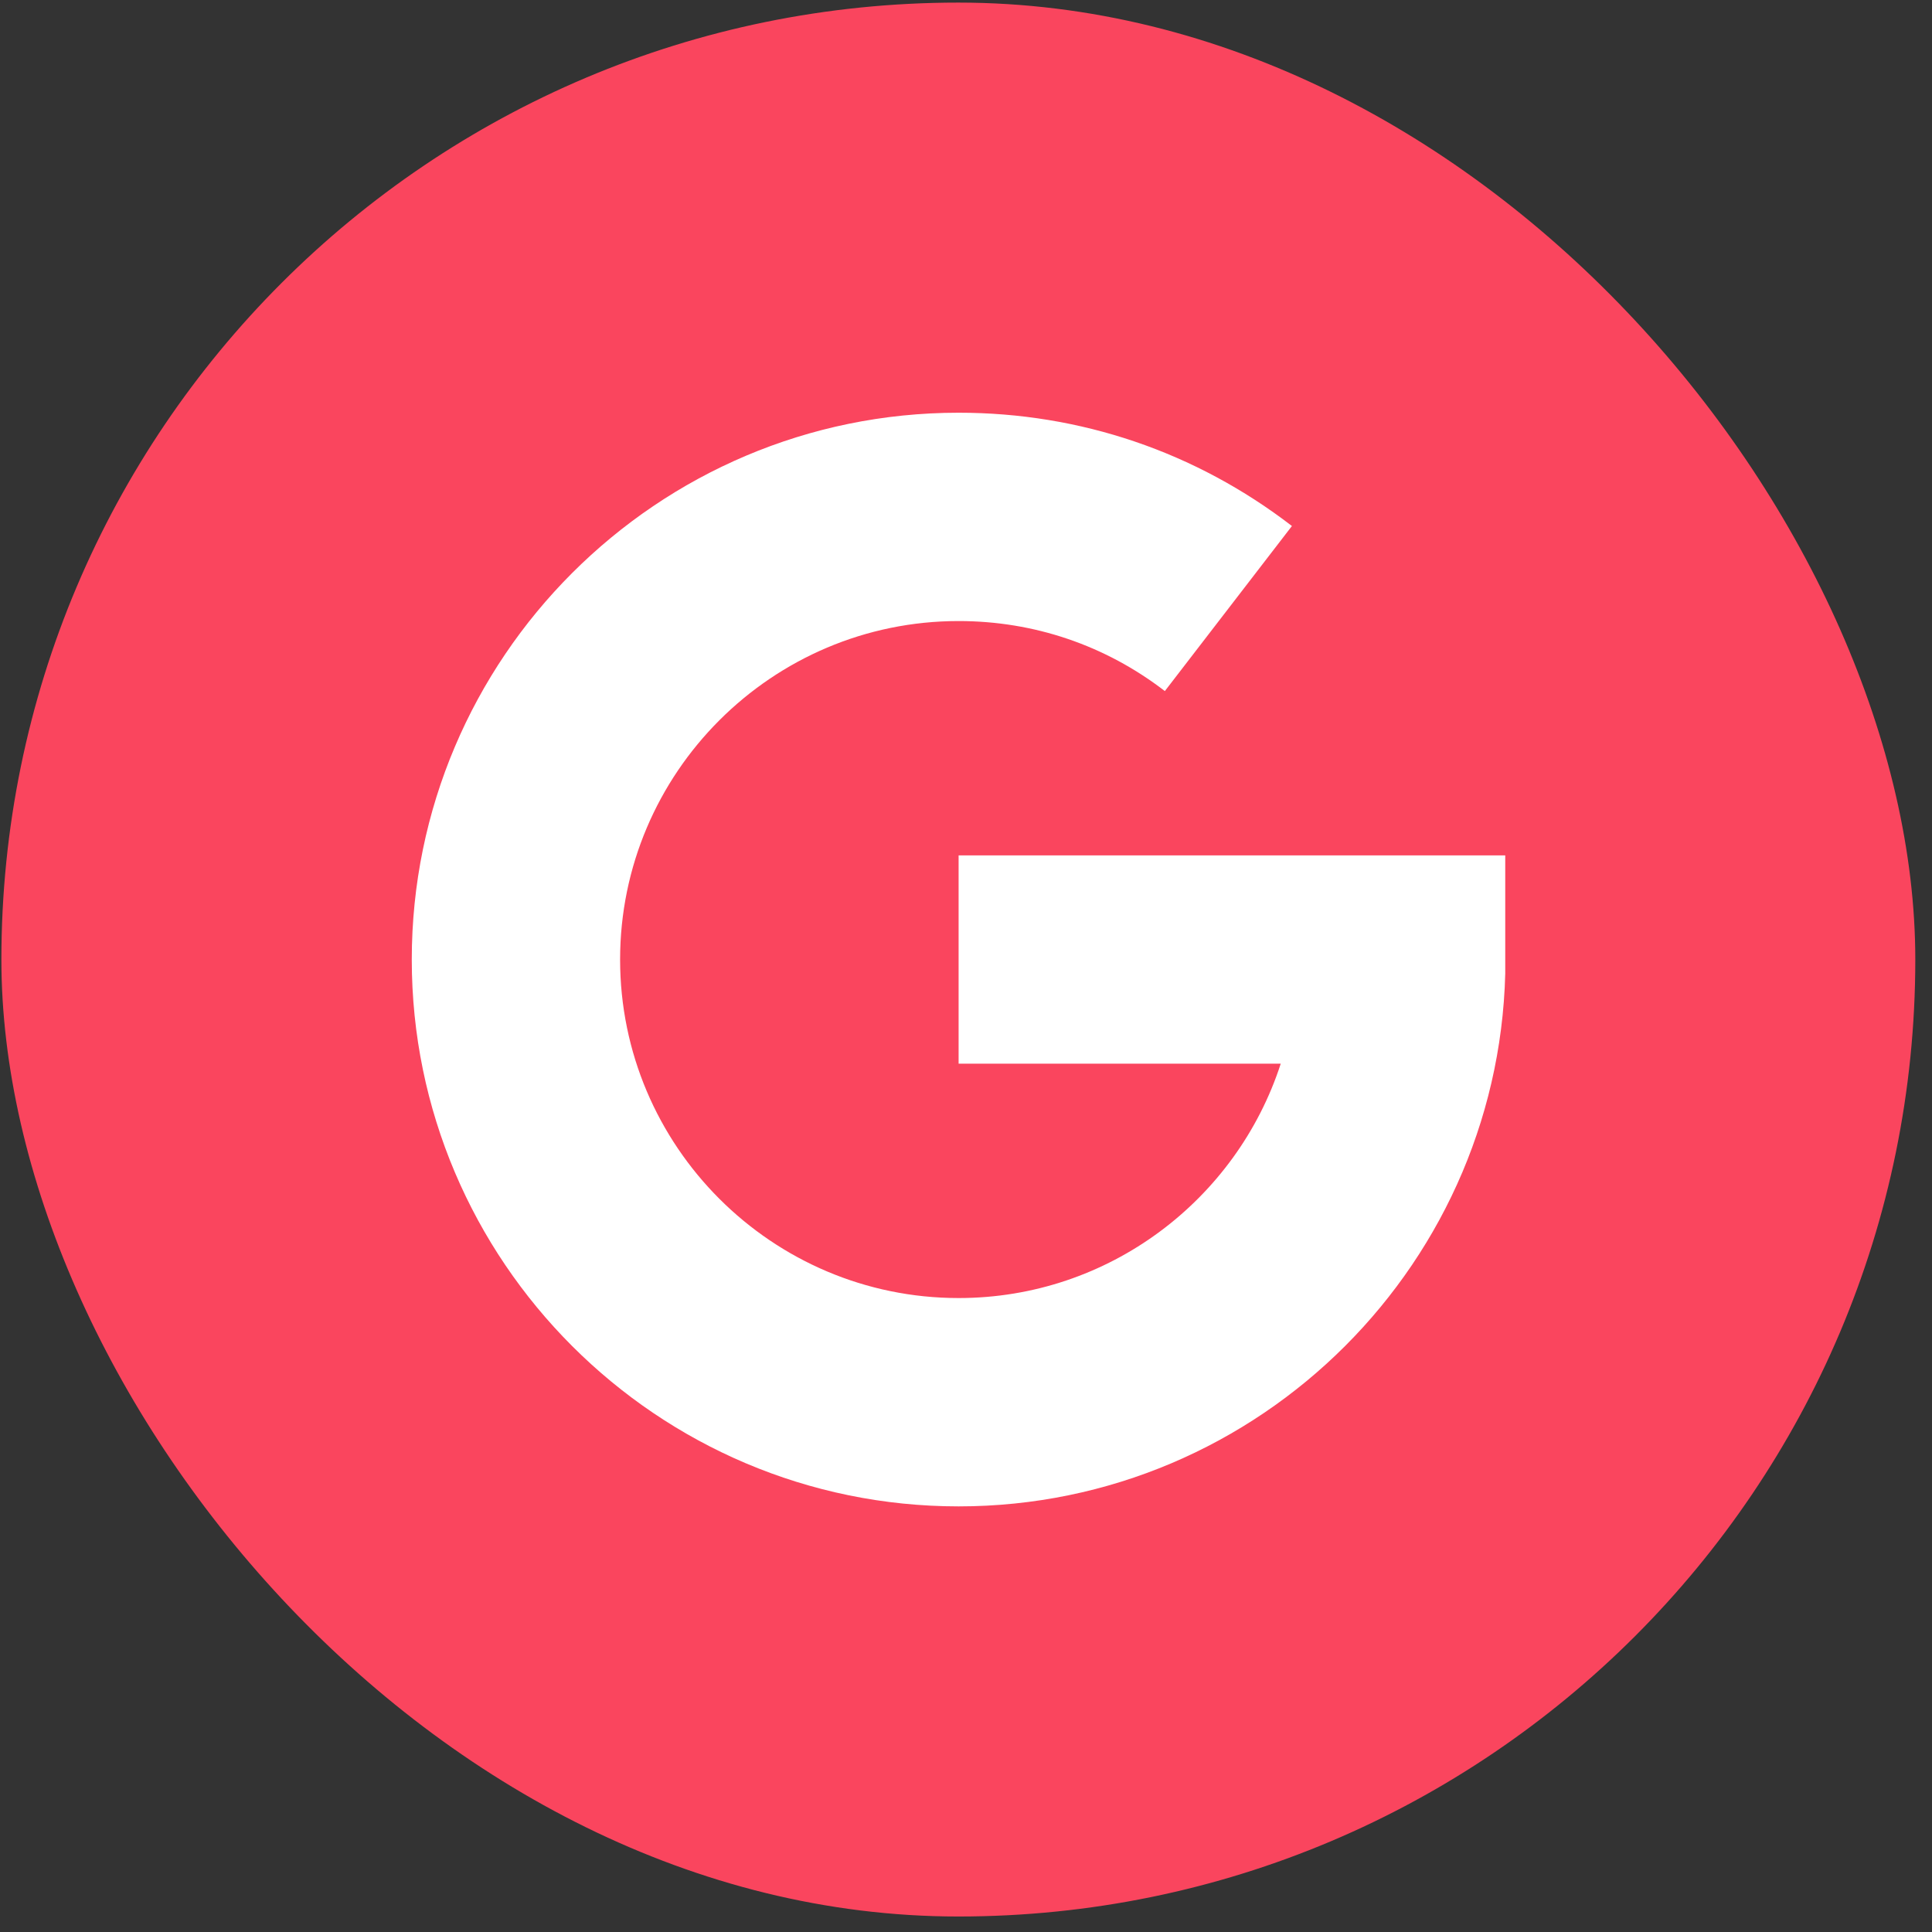 <svg width="53" height="53" viewBox="0 0 53 53" fill="none" xmlns="http://www.w3.org/2000/svg">
<rect x="0" y="0" width="53" height="53" fill="#333333" stroke="none"/>
<rect x="0.038" y="0.071" width="52.504" height="52.504" rx="26.252" fill="#FA455E"/>
<g clip-path="url(#clip0_450_12289)">
<path d="M11.296 26.323C11.296 18.051 18.025 11.322 26.297 11.322C29.638 11.322 32.8 12.397 35.441 14.43L31.955 18.958C30.322 17.701 28.365 17.037 26.297 17.037C21.177 17.037 17.011 21.202 17.011 26.323C17.011 31.443 21.177 35.609 26.297 35.609C30.421 35.609 33.926 32.907 35.134 29.18H26.297V23.465H41.298V26.323C41.298 34.594 34.569 41.324 26.297 41.324C18.025 41.324 11.296 34.594 11.296 26.323Z" fill="white"/>
</g>
<defs>
<clipPath id="clip0_450_12289">
<rect width="30.002" height="30.002" fill="white" transform="translate(11.291 11.322)"/>
</clipPath>
</defs>
</svg>
